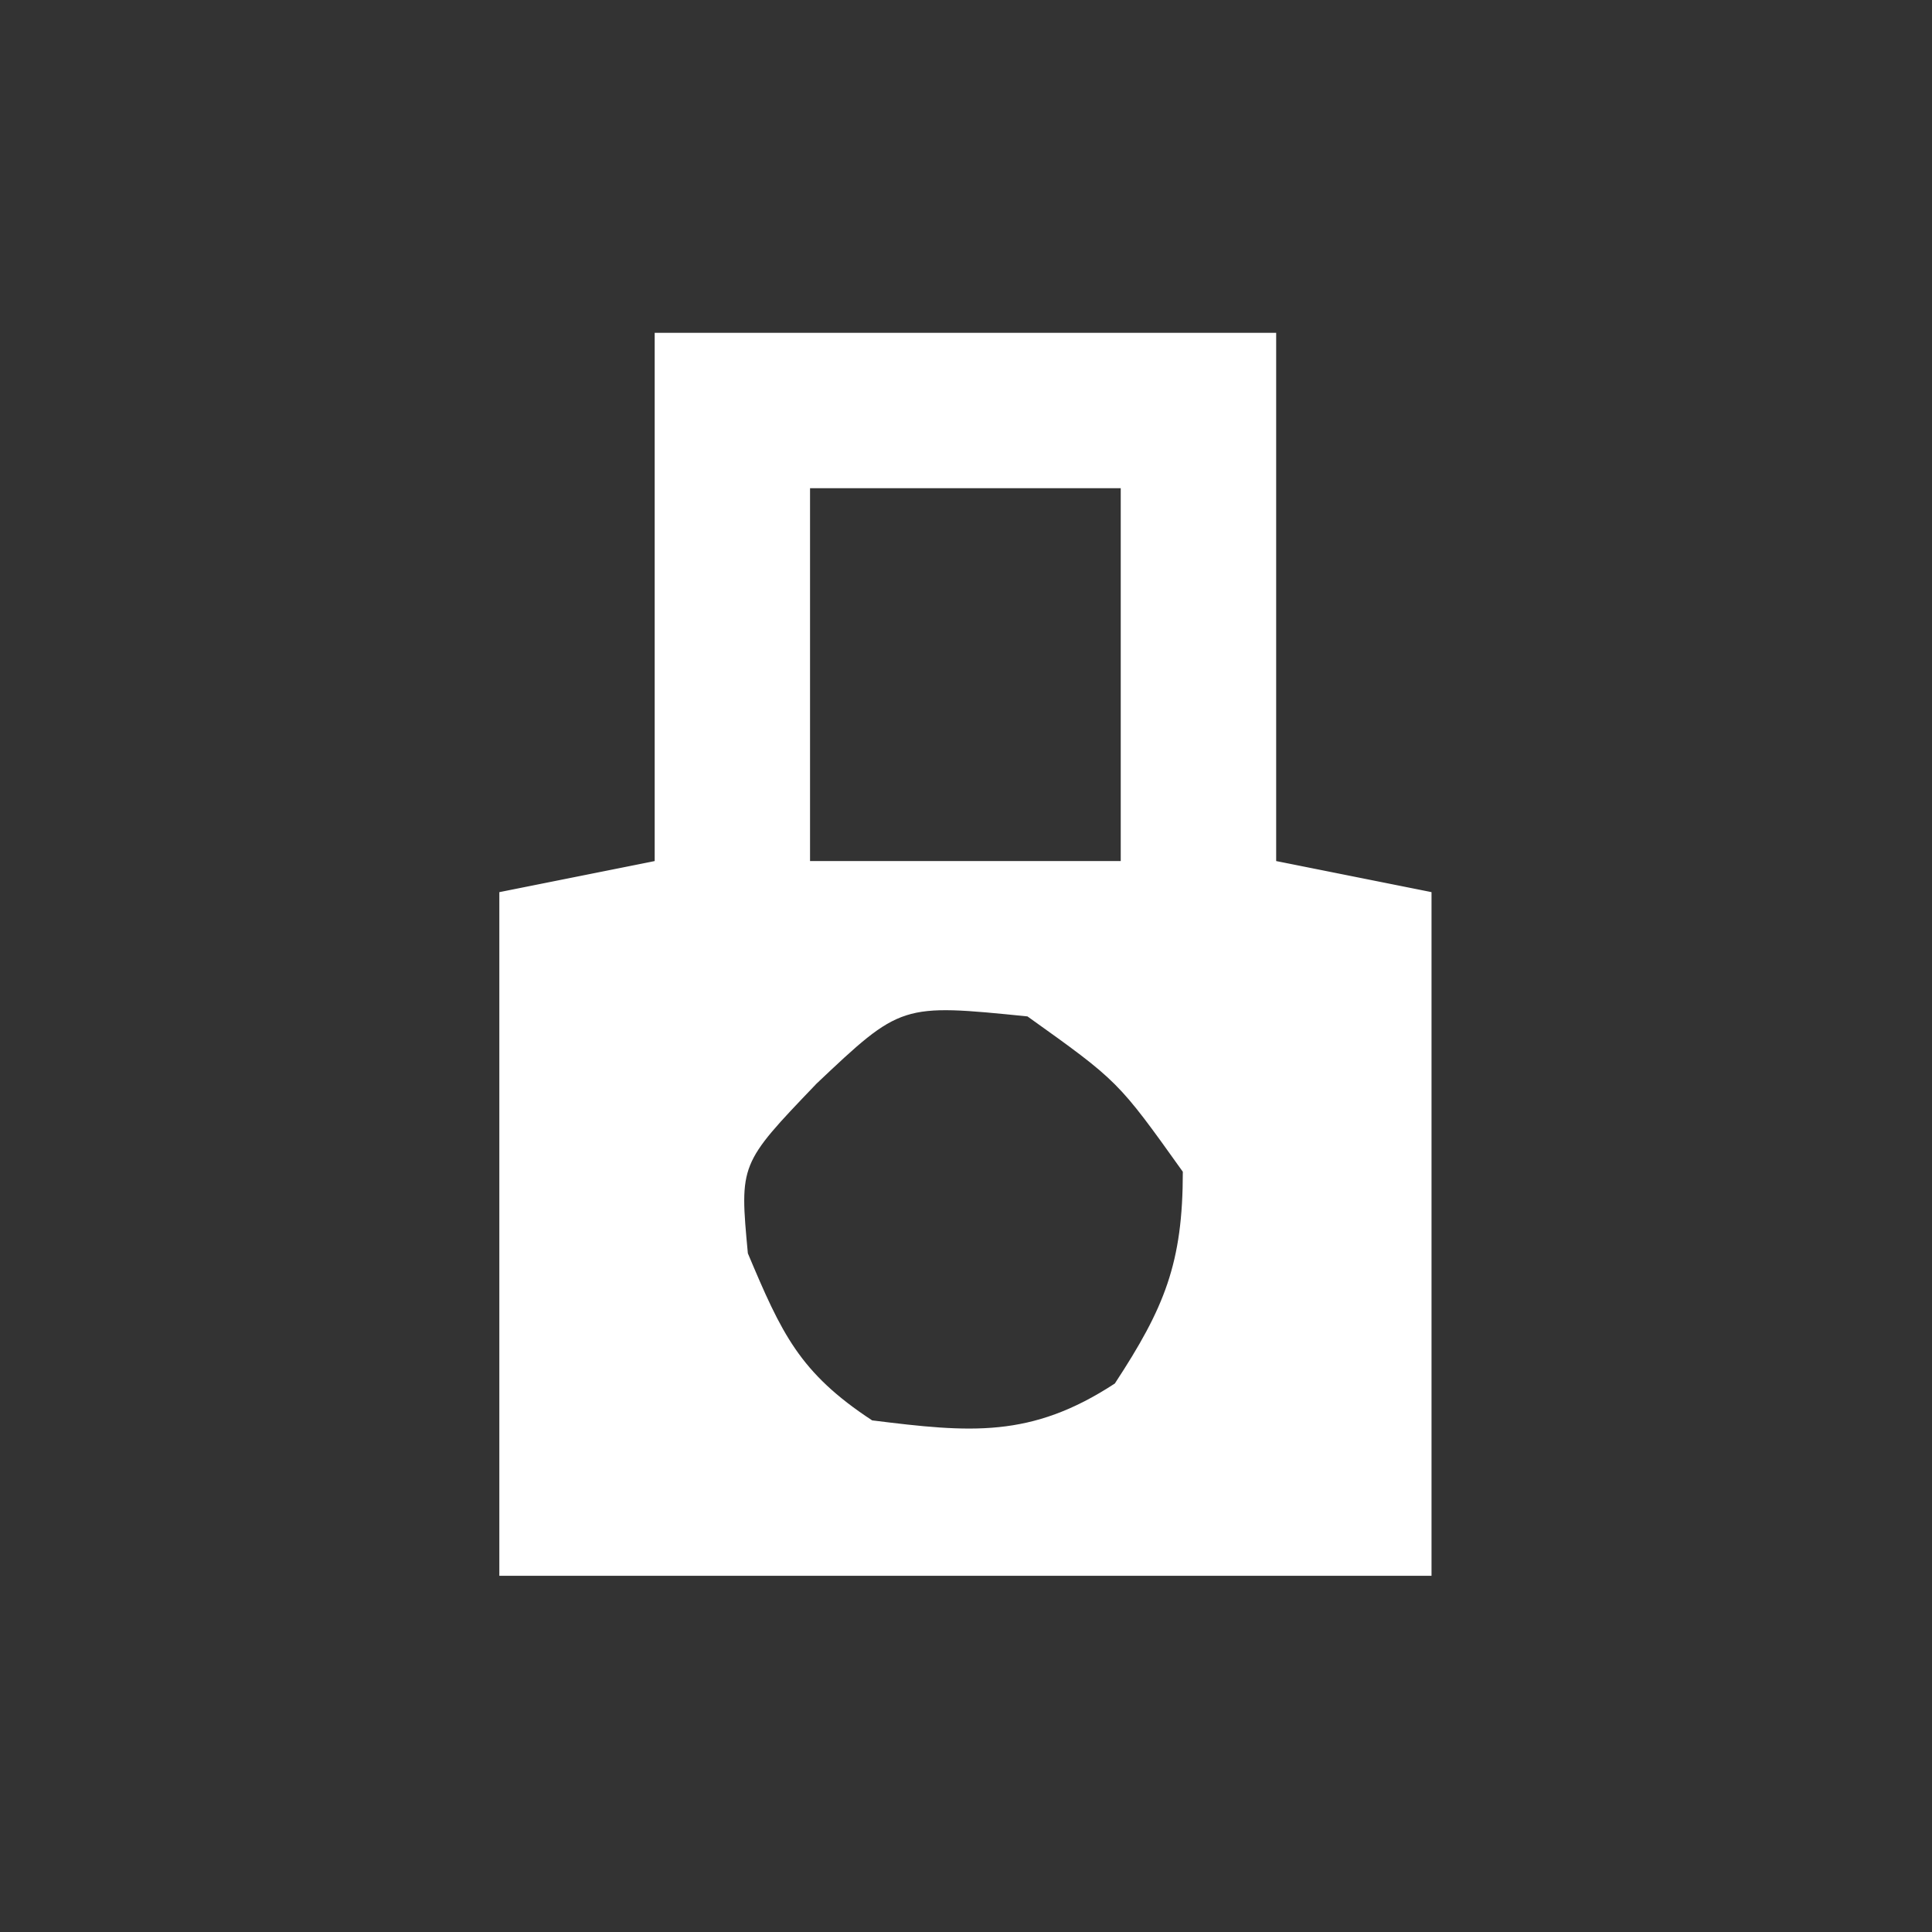 <?xml version="1.0" encoding="UTF-8" standalone="no"?>
<svg
   version="1.1"
   width="22"
   height="22"
   id="svg1"
   sodipodi:docname="connecting.svg"
   inkscape:version="1.4 (e7c3feb100, 2024-10-09)"
   xmlns:inkscape="http://www.inkscape.org/namespaces/inkscape"
   xmlns:sodipodi="http://sodipodi.sourceforge.net/DTD/sodipodi-0.dtd"
   xmlns="http://www.w3.org/2000/svg"
   xmlns:svg="http://www.w3.org/2000/svg">
  <rect width="100%" height="100%" fill="#333333" stroke="none"/>
  <defs
     id="defs1" />
  <sodipodi:namedview
     id="namedview1"
     pagecolor="#000000"
     bordercolor="#000000"
     borderopacity="0.25"
     inkscape:showpageshadow="2"
     inkscape:pageopacity="0.0"
     inkscape:pagecheckerboard="0"
     inkscape:deskcolor="#d1d1d1"
     inkscape:zoom="23.833333"
     inkscape:cx="23.979021"
     inkscape:cy="24"
     inkscape:window-width="2560"
     inkscape:window-height="1366"
     inkscape:window-x="0"
     inkscape:window-y="0"
     inkscape:window-maximized="1"
     inkscape:current-layer="svg1" />
  <path
     d="m 7.455,3.79 c 2.335,0 4.671,0 7.077,0 0,1.985 0,3.97 0,6.015 0.584,0.117 1.168,0.234 1.769,0.354 0,2.569 0,5.138 0,7.785 -3.503,0 -7.006,0 -10.615,0 0,-2.569 0,-5.138 0,-7.785 0.584,-0.117 1.168,-0.234 1.769,-0.354 0,-1.985 0,-3.97 0,-6.015 z m 1.769,1.769 c 0,1.401 0,2.802 0,4.246 1.168,0 2.335,0 3.538,0 0,-1.401 0,-2.802 0,-4.246 -1.168,0 -2.335,0 -3.538,0 z m 0.066,6.789 c -0.869,0.907 -0.869,0.907 -0.774,1.924 0.384,0.911 0.587,1.359 1.415,1.902 1.116,0.139 1.808,0.206 2.764,-0.42 0.565,-0.862 0.774,-1.37 0.774,-2.411 -0.737,-1.032 -0.737,-1.032 -1.769,-1.769 -1.439,-0.145 -1.439,-0.145 -2.411,0.774 z"
     fill="#ffffff"
     id="path1"
     style="stroke-width:0.354" />
</svg>

